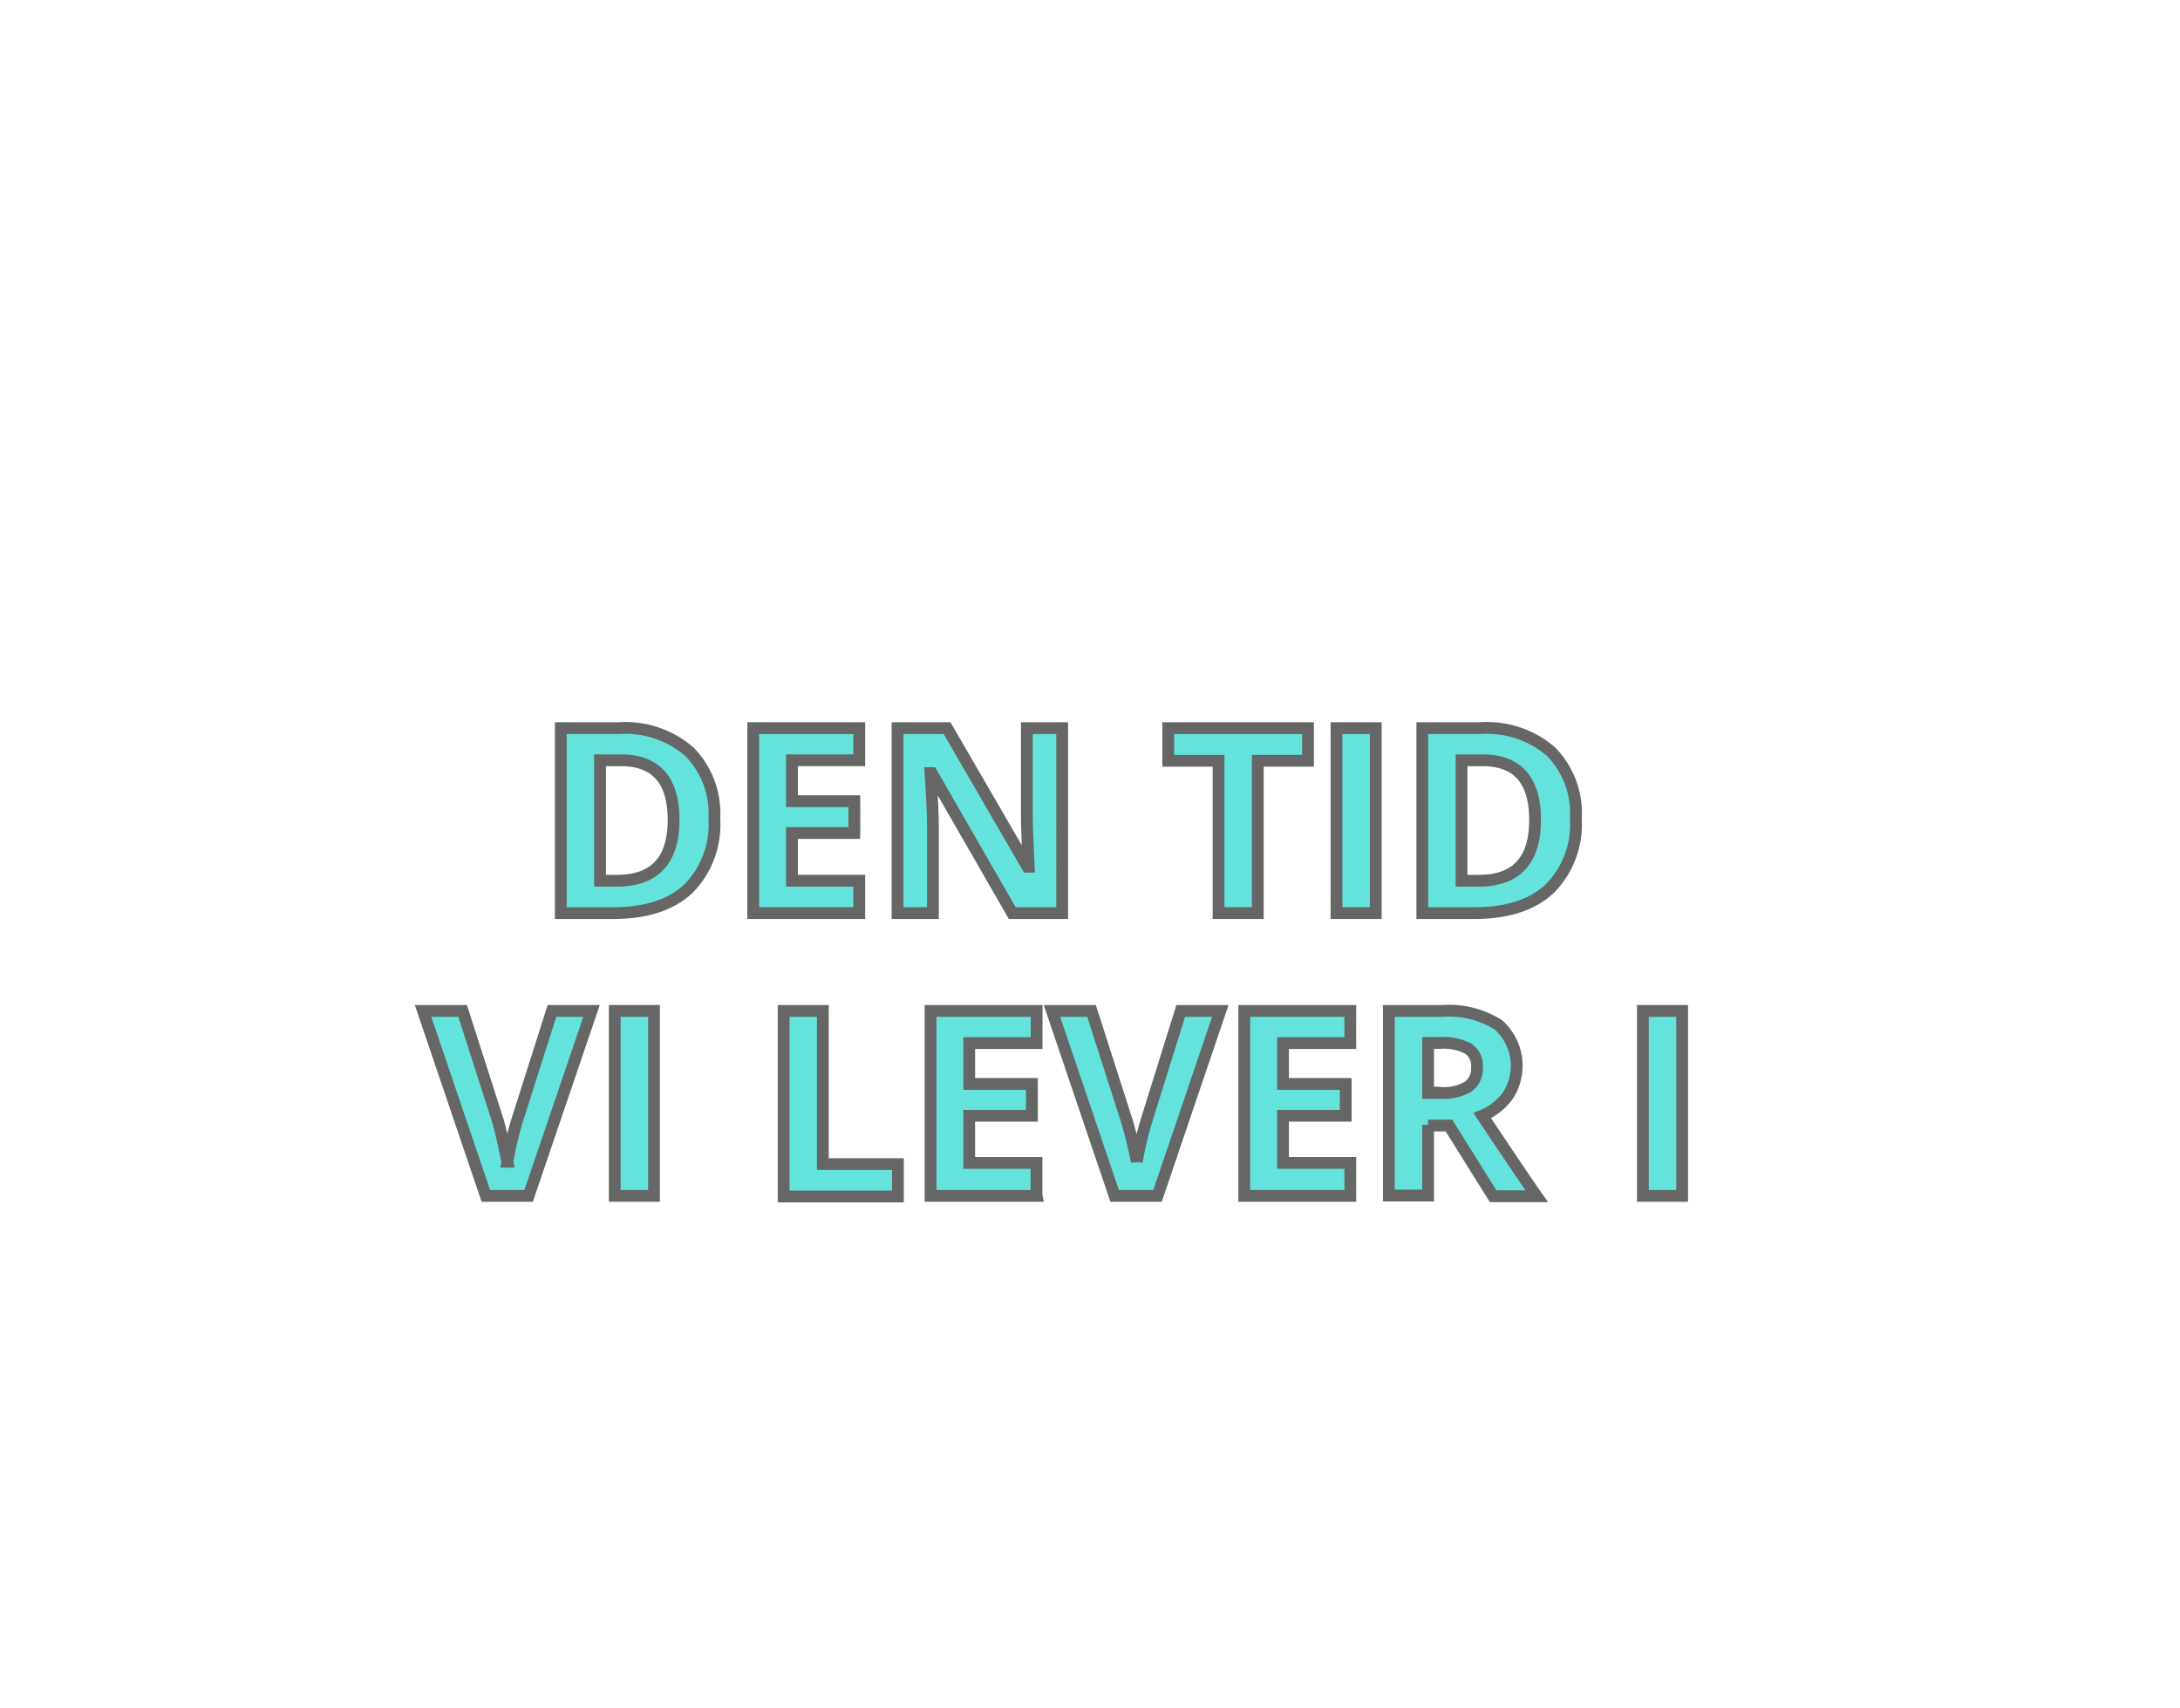<svg id="BG" xmlns="http://www.w3.org/2000/svg" viewBox="0 0 185 145"><defs><style>.cls-1{fill:#fff;}.cls-2{fill:#64e2dc;stroke:#666;stroke-miterlimit:10;}</style></defs><title>perspektivering1</title><rect class="cls-1" width="185" height="145"/><path class="cls-2" d="M61.12,69.5a7.74,7.74,0,0,1-2.21,5.94q-2.21,2.06-6.38,2.06H48.09V61.8H53a8.3,8.3,0,0,1,6,2A7.47,7.47,0,0,1,61.12,69.5Zm-3.46.09q0-5.06-4.47-5.06H51.42V74.75h1.43Q57.66,74.75,57.66,69.58Z" transform="translate(-0.5 0)"/><path class="cls-2" d="M73.42,77.5h-9V61.8h9v2.73H67.71V68H73V70.7H67.71v4.05h5.71V77.5Z" transform="translate(-0.5 0)"/><path class="cls-2" d="M90.63,77.5H86.4L79.57,65.62h-0.1q0.2,3.15.2,4.49V77.5h-3V61.8h4.2l6.82,11.76H87.8q-0.16-3.06-.16-4.33V61.8h3V77.5Z" transform="translate(-0.5 0)"/><path class="cls-2" d="M107.24,77.5h-3.33V64.57H99.64V61.8H111.5v2.77h-4.26V77.5Z" transform="translate(-0.5 0)"/><path class="cls-2" d="M113.92,77.5V61.8h3.33V77.5h-3.33Z" transform="translate(-0.5 0)"/><path class="cls-2" d="M134.23,69.5A7.74,7.74,0,0,1,132,75.44q-2.21,2.06-6.38,2.06H121.2V61.8h4.93a8.3,8.3,0,0,1,6,2A7.47,7.47,0,0,1,134.23,69.5Zm-3.46.09q0-5.06-4.47-5.06h-1.77V74.75H126Q130.77,74.75,130.77,69.58Z" transform="translate(-0.5 0)"/><path class="cls-2" d="M47.34,85.8H50.7L45.36,101.5H41.73L36.4,85.8h3.36l3,9.35Q43,96,43.23,97.07t0.33,1.53a27.46,27.46,0,0,1,.81-3.46Z" transform="translate(-0.5 0)"/><path class="cls-2" d="M52.67,101.5V85.8H56V101.5H52.67Z" transform="translate(-0.5 0)"/><path class="cls-2" d="M67,101.5V85.8h3.33v13h6.37v2.75H67Z" transform="translate(-0.5 0)"/><path class="cls-2" d="M88.47,101.5h-9V85.8h9v2.73H82.75V92h5.32V94.7H82.75v4h5.71v2.75Z" transform="translate(-0.5 0)"/><path class="cls-2" d="M100.7,85.8h3.36L98.73,101.5H95.09L89.77,85.8h3.36l3,9.35q0.25,0.83.51,1.93t0.33,1.53a27.28,27.28,0,0,1,.81-3.46Z" transform="translate(-0.5 0)"/><path class="cls-2" d="M115.09,101.5h-9V85.8h9v2.73h-5.71V92h5.32V94.7h-5.32v4h5.71v2.75Z" transform="translate(-0.5 0)"/><path class="cls-2" d="M121.69,95.47v6h-3.33V85.8h4.58A7.83,7.83,0,0,1,127.68,87a4.65,4.65,0,0,1,.77,6,5,5,0,0,1-2.16,1.69q3.54,5.3,4.62,6.84h-3.7l-3.75-6h-1.77Zm0-2.71h1.07a4.11,4.11,0,0,0,2.33-.53,1.88,1.88,0,0,0,.75-1.65,1.72,1.72,0,0,0-.77-1.59,4.65,4.65,0,0,0-2.38-.47h-1v4.24Z" transform="translate(-0.5 0)"/><path class="cls-2" d="M139.92,101.5V85.8h3.33V101.5h-3.33Z" transform="translate(-0.5 0)"/></svg>